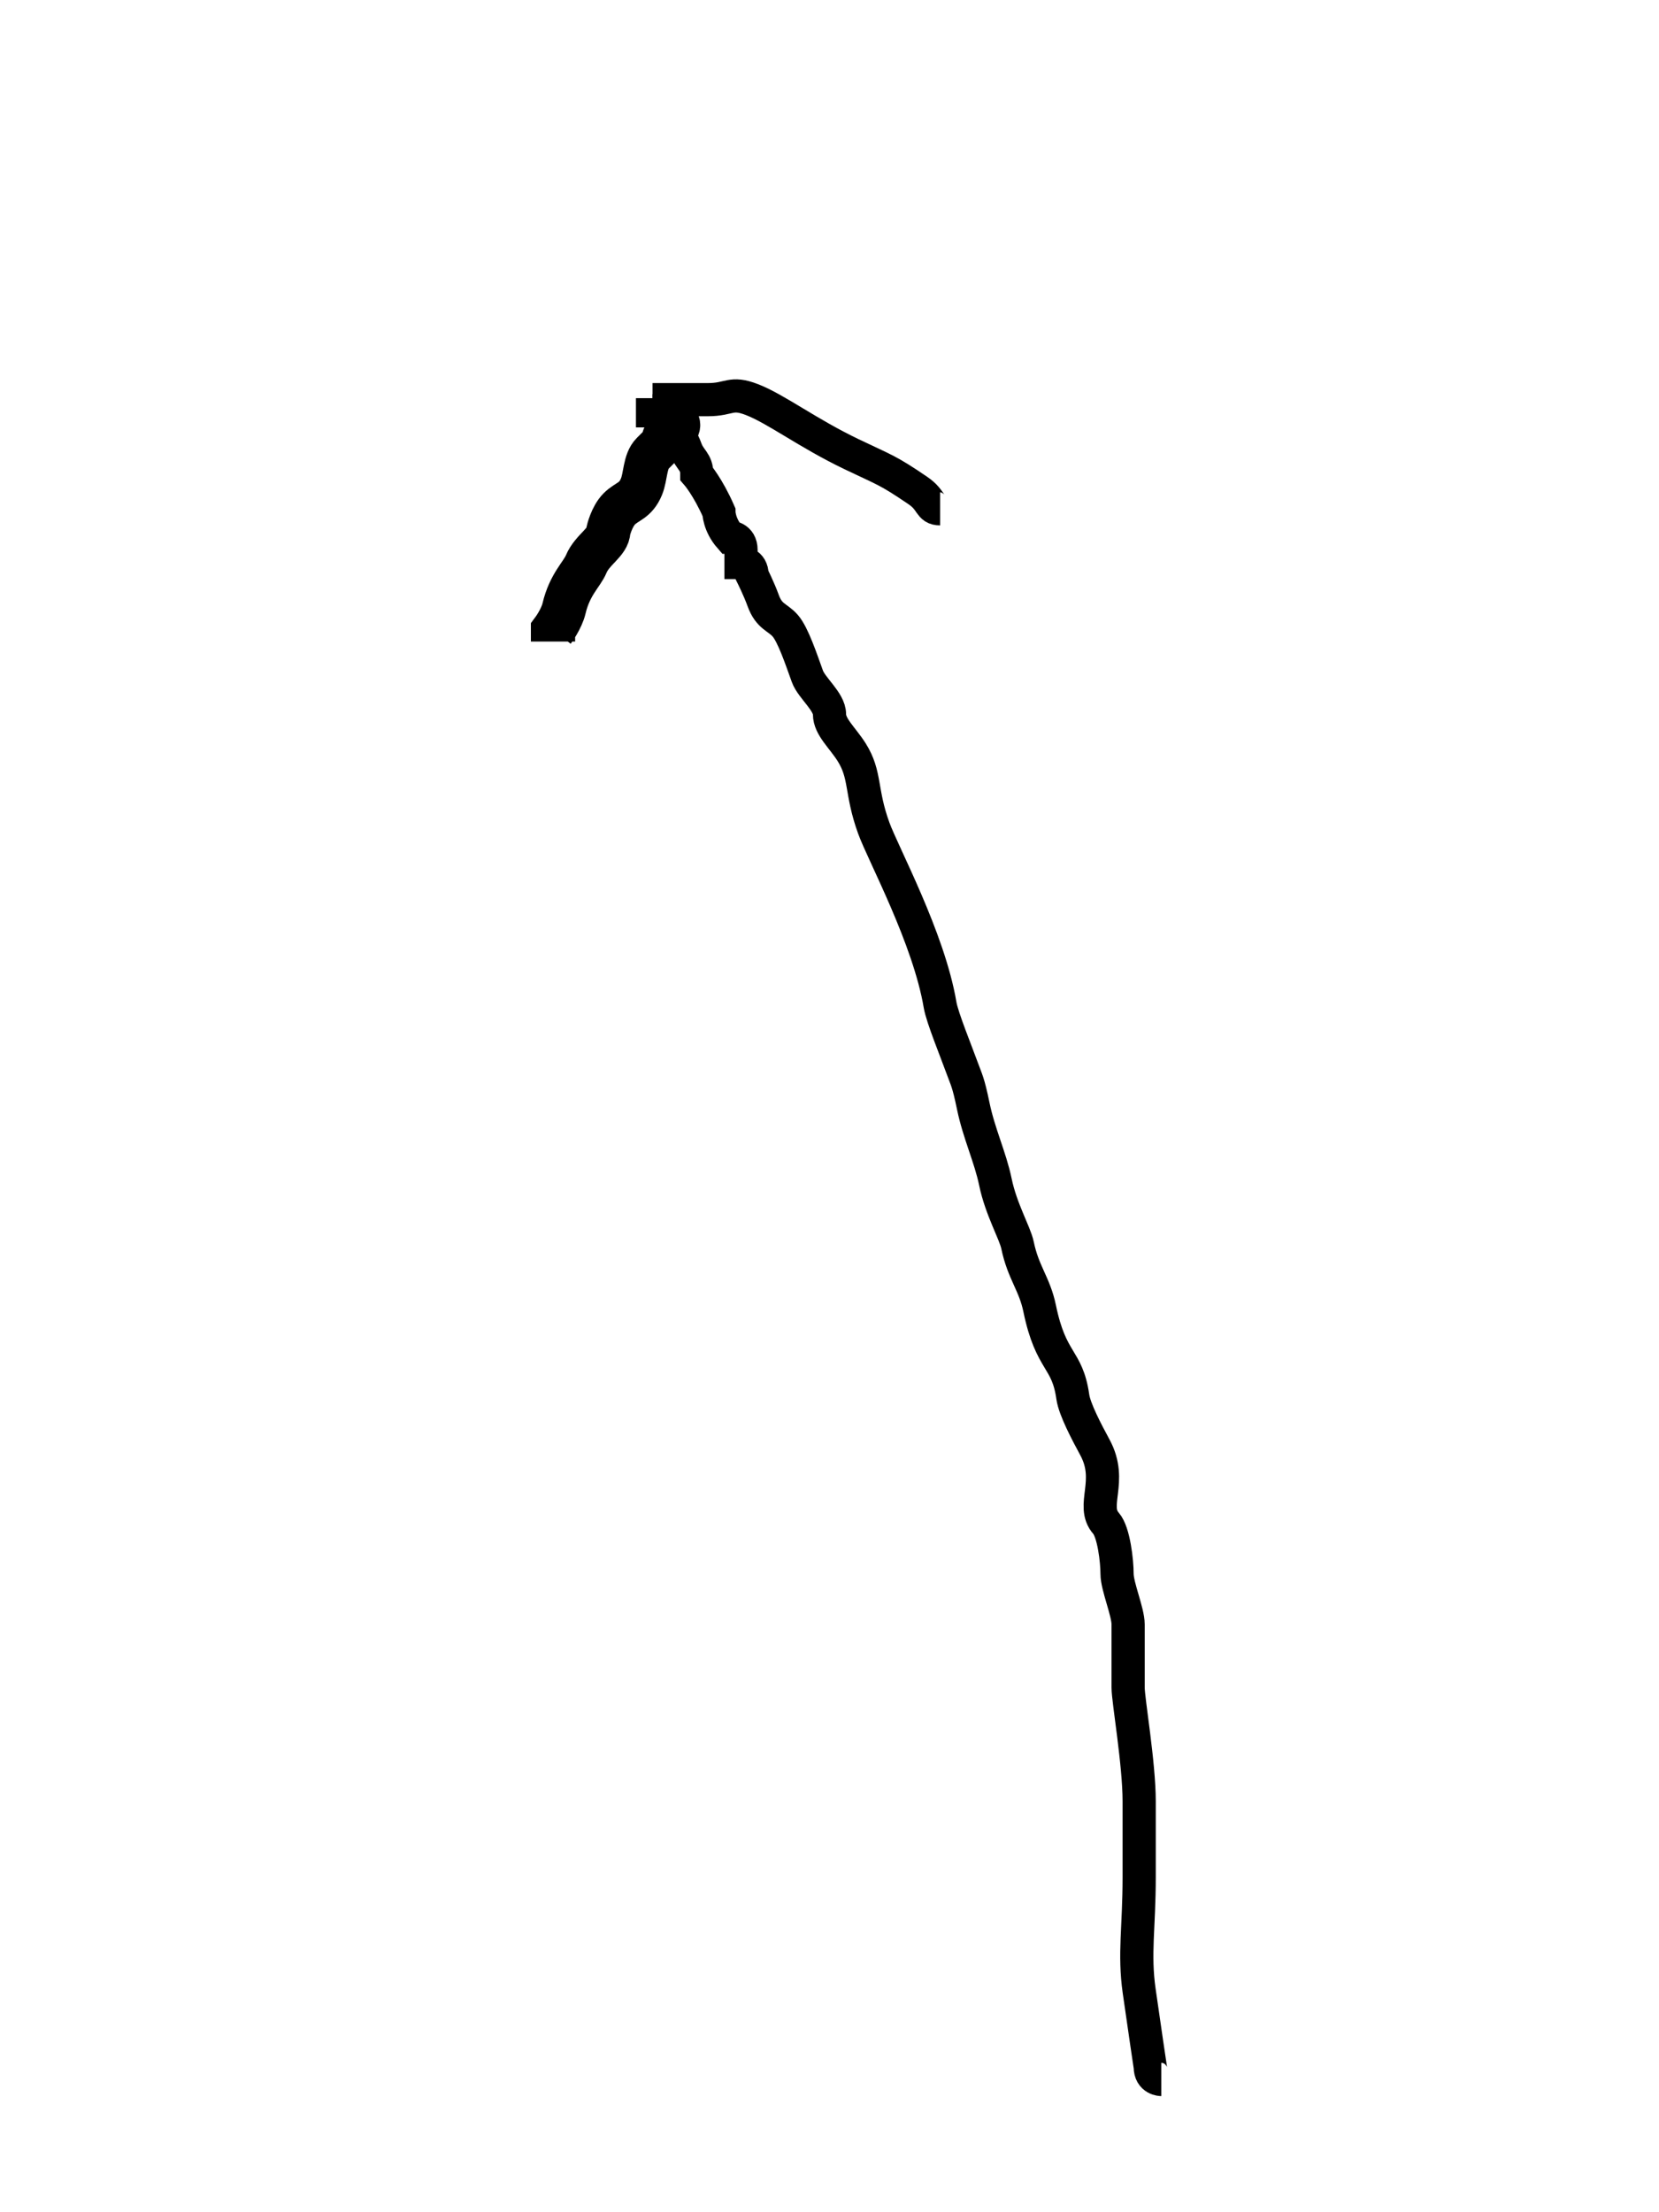 <svg width="150" height="200" xmlns="http://www.w3.org/2000/svg">
 <g>
  <title>Layer 1</title>
  <path d="m336,364c0,0 0,0 0,0c1,1 1.459,1.693 2,3c0.383,0.924 0.54,3.054 1,5c0.514,2.176 2.232,3.928 4,10c1.153,3.959 0.57,4.133 2,8c0.776,2.097 2,3 3,7c1,4 2.918,9.003 3,10c0.502,6.062 2,7 2,9c0,1 0,3 0,4c0,2 0,4 0,7c0,4 0,5 0,6c0,2 0.383,4.076 0,5c-0.541,1.307 -0.081,3.107 -1,7c-0.514,2.176 -0.617,4.076 -1,5c-0.541,1.307 -1,2 -1,3c0,1 -0.68,2.026 -1,4c-0.507,3.121 -1.459,3.693 -2,5c-0.765,1.848 -0.459,2.693 -1,4c-0.765,1.848 -1,3 -1,4c0,1 -0.617,3.076 -1,4c-0.541,1.307 -0.293,2.293 -1,3c-0.707,0.707 -1,1 -1,2c0,0 -1,1 -1,1c0,0 0,1 -1,2c0,0 -0.235,1.152 -1,3c-0.541,1.307 -1.459,0.693 -2,2c-0.383,0.924 0.414,1.586 -1,3c-0.707,0.707 -0.617,0.076 -1,1c-0.541,1.307 -1,1 -1,1l-1,1l0,0l0,0" id="svg_4" stroke="#000" fill="none"/>
  <polyline stroke-linecap="round" id="svg_6" points="403,356 403,356 " stroke="#000" fill="none"/>
  <path stroke="#000" d="m310,361c0,0 0.395,0.707 1.35,0c0.955,-0.707 0.619,-1.693 1.35,-3c0.517,-0.924 0.833,-3.076 1.35,-4c0.731,-1.307 1.04,-2.027 1.35,-3c0.694,-2.176 1.969,-1.693 2.7,-3c1.033,-1.848 0,-2 0,-2c1.35,-1 1.35,-2 1.35,-2c0,-1 1.35,-2 1.35,-2c0,-1 0,-1 0,-2c0,0 0,-1 0,-1c1.35,0 1.35,0 1.35,-1c0,0 -0.955,0.293 0,1c0.955,0.707 1.35,1 1.35,1c1.35,1 2.7,3 2.7,4c0,0 0.833,1.076 1.35,2c0.731,1.307 2.7,2 4.05,4c0,0 1.35,2 2.7,3c0,0 1.35,1 1.35,2c0,0 1.35,0 1.35,0c0,1 0,1 0,1l0,0" id="svg_7" fill="none"/>
  <path stroke="#000" filter="url(#svg_11_blur)" stroke-width="3" d="m105,188c0,0 -1,0 -1,-1.143c0,0 -0.493,-3.29 -1,-6.857c-0.481,-3.384 0,-5.714 0,-10.286c0,-2.286 0,-5.714 0,-6.857c0,-3.429 -1,-9.143 -1,-10.286c0,-1.143 0,-3.429 0,-5.714c0,-1.143 -1,-3.429 -1,-4.571c0,-1.143 -0.293,-3.763 -1,-4.571c-1.414,-1.616 0.663,-3.783 -1,-6.857c-0.744,-1.375 -1.84,-3.443 -2,-4.571c-0.507,-3.567 -1.973,-3.026 -3,-8c-0.46,-2.225 -1.486,-3.227 -2,-5.714c-0.23,-1.112 -1.486,-3.227 -2,-5.714c-0.46,-2.225 -1.486,-4.37 -2,-6.857c-0.46,-2.225 -0.617,-2.373 -1,-3.429c-0.541,-1.493 -1.811,-4.592 -2,-5.714c-1.018,-6.043 -5.144,-13.639 -6,-16c-1.21,-3.339 -0.693,-4.784 -2,-6.857c-0.827,-1.311 -2,-2.286 -2,-3.429c0,-1.143 -1.617,-2.373 -2,-3.429c-0.541,-1.493 -1.293,-3.763 -2,-4.571c-0.707,-0.808 -1.459,-0.792 -2,-2.286c-0.383,-1.056 -1,-2.286 -1,-2.286c0,-1.143 -1,-1.143 -1,-1.143c0,-1.143 0,-1.143 0,-1.143c0,-1.143 -1,-1.143 -1,-1.143c-1,-1.143 -1,-2.286 -1,-2.286c-1,-2.286 -2,-3.429 -2,-3.429c0,-1.143 -0.617,-1.23 -1,-2.286c-0.541,-1.493 -1,-1.143 -1,-2.286c0,0 -1,0 -1,-1.143c0,0 -1,0 -1,0l0,-1.143" id="svg_11" fill="none"/>
  <path filter="url(#svg_12_blur)" stroke-width="4" d="m50,58c0,0 0,0 0,-1c0,0 0.77,-1.027 1,-2c0.514,-2.176 1.617,-3.076 2,-4c0.541,-1.307 2,-2 2,-3c0,0 0.293,-1.293 1,-2c0.707,-0.707 1.459,-0.693 2,-2c0.383,-0.924 0.293,-2.293 1,-3c0.707,-0.707 1,-1 1,-1c0,-1 0.293,-0.293 1,-1c0.707,-0.707 0,-1 0,-1l0,-1" id="svg_12" stroke="#000" fill="none"/>
  <path stroke="#000" filter="url(#svg_14_blur)" d="m59,36.132c1,0 1,0 1,0c1,0 1,0 4,0c2,0 2.054,-0.756 4,0c2.176,0.845 5.041,3.038 9,4.934c3.036,1.454 3.228,1.401 6,3.289c1.307,0.89 1,1.645 2,1.645l0,0l0,0" id="svg_14" stroke-width="3" fill="none"/>
 </g>
</svg>